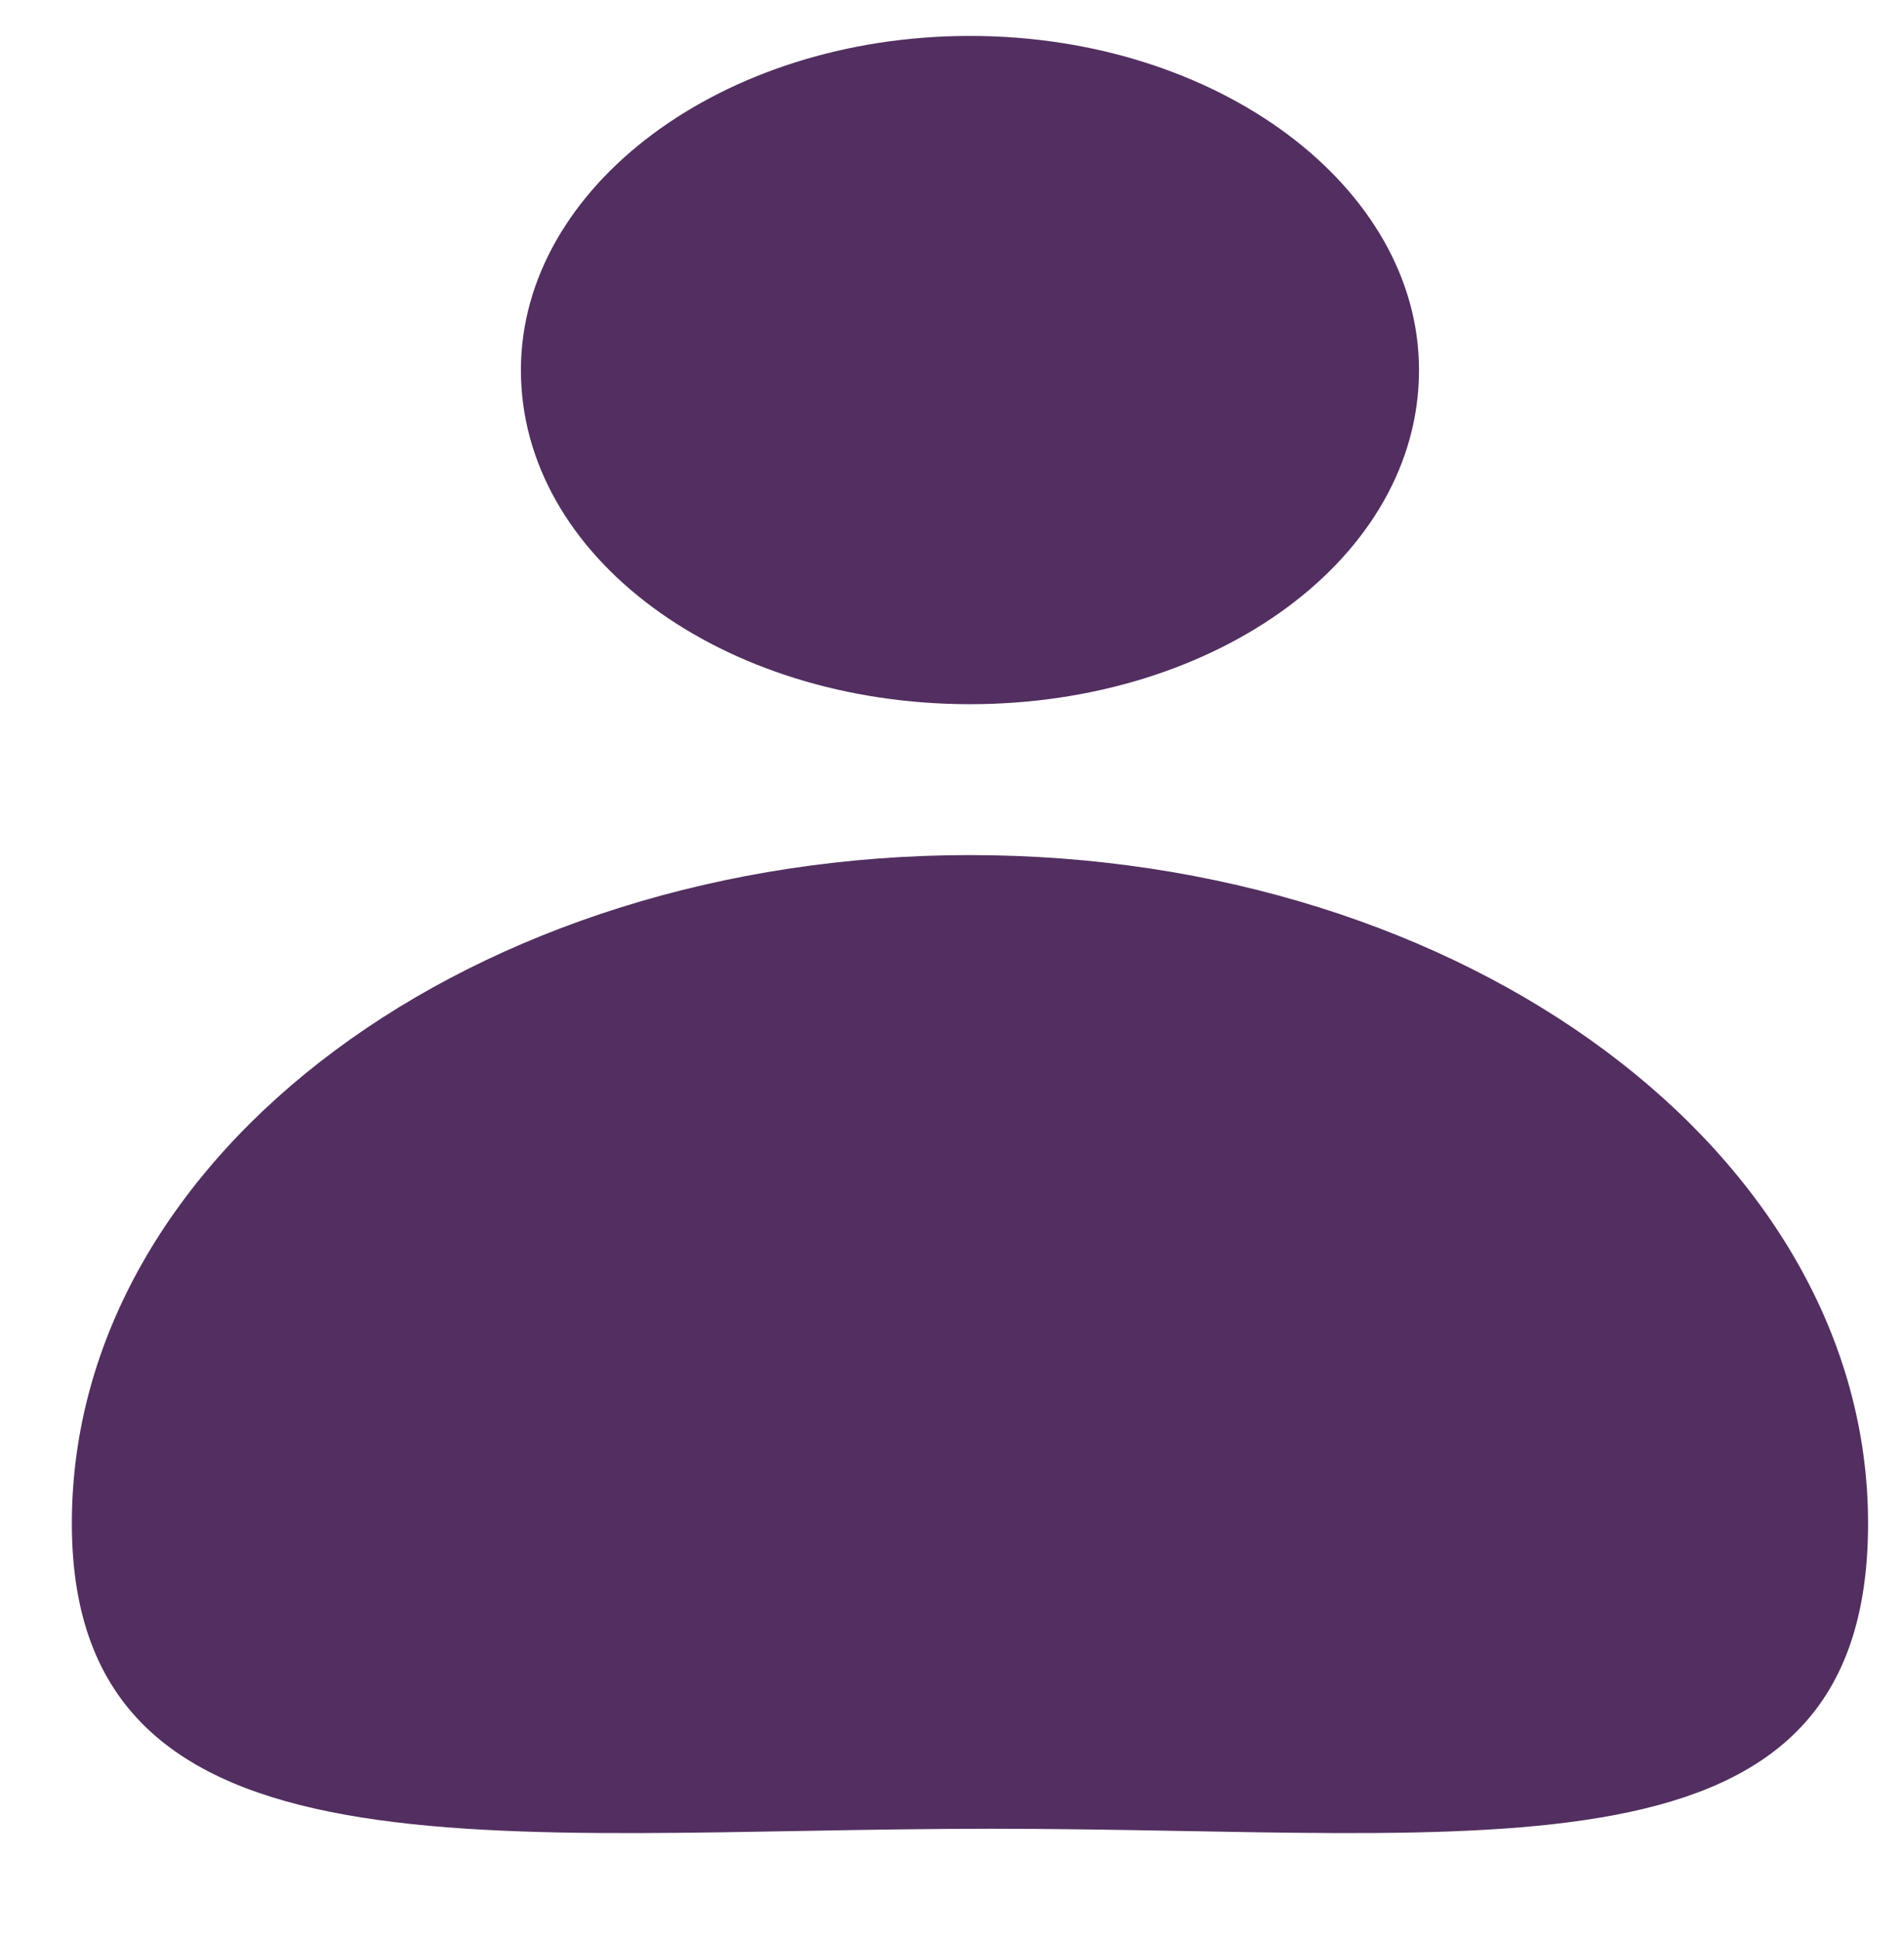 <svg version="1.2" xmlns="http://www.w3.org/2000/svg" viewBox="0 0 53 54" width="53" height="54"><defs><clipPath clipPathUnits="userSpaceOnUse" id="cp1"><path d="m-570-2317h1440v4235h-1440z"/></clipPath></defs><style>.a{fill:#522f60}</style><g clip-path="url(#cp1)"><path class="a" d="m39.5 10.3c0 5.2-5.6 9.3-12.5 9.3-6.9 0-12.5-4.1-12.5-9.3 0-5.1 5.6-9.3 12.5-9.3 6.9 0 12.5 4.2 12.5 9.3zm12.5 32.1c0 10.3-10.6 8.5-24.4 8.5-13.8 0-25.6 1.8-25.6-8.5 0-10.3 11.2-18.6 25-18.6 13.8 0 25 8.3 25 18.6z"/></g></svg>